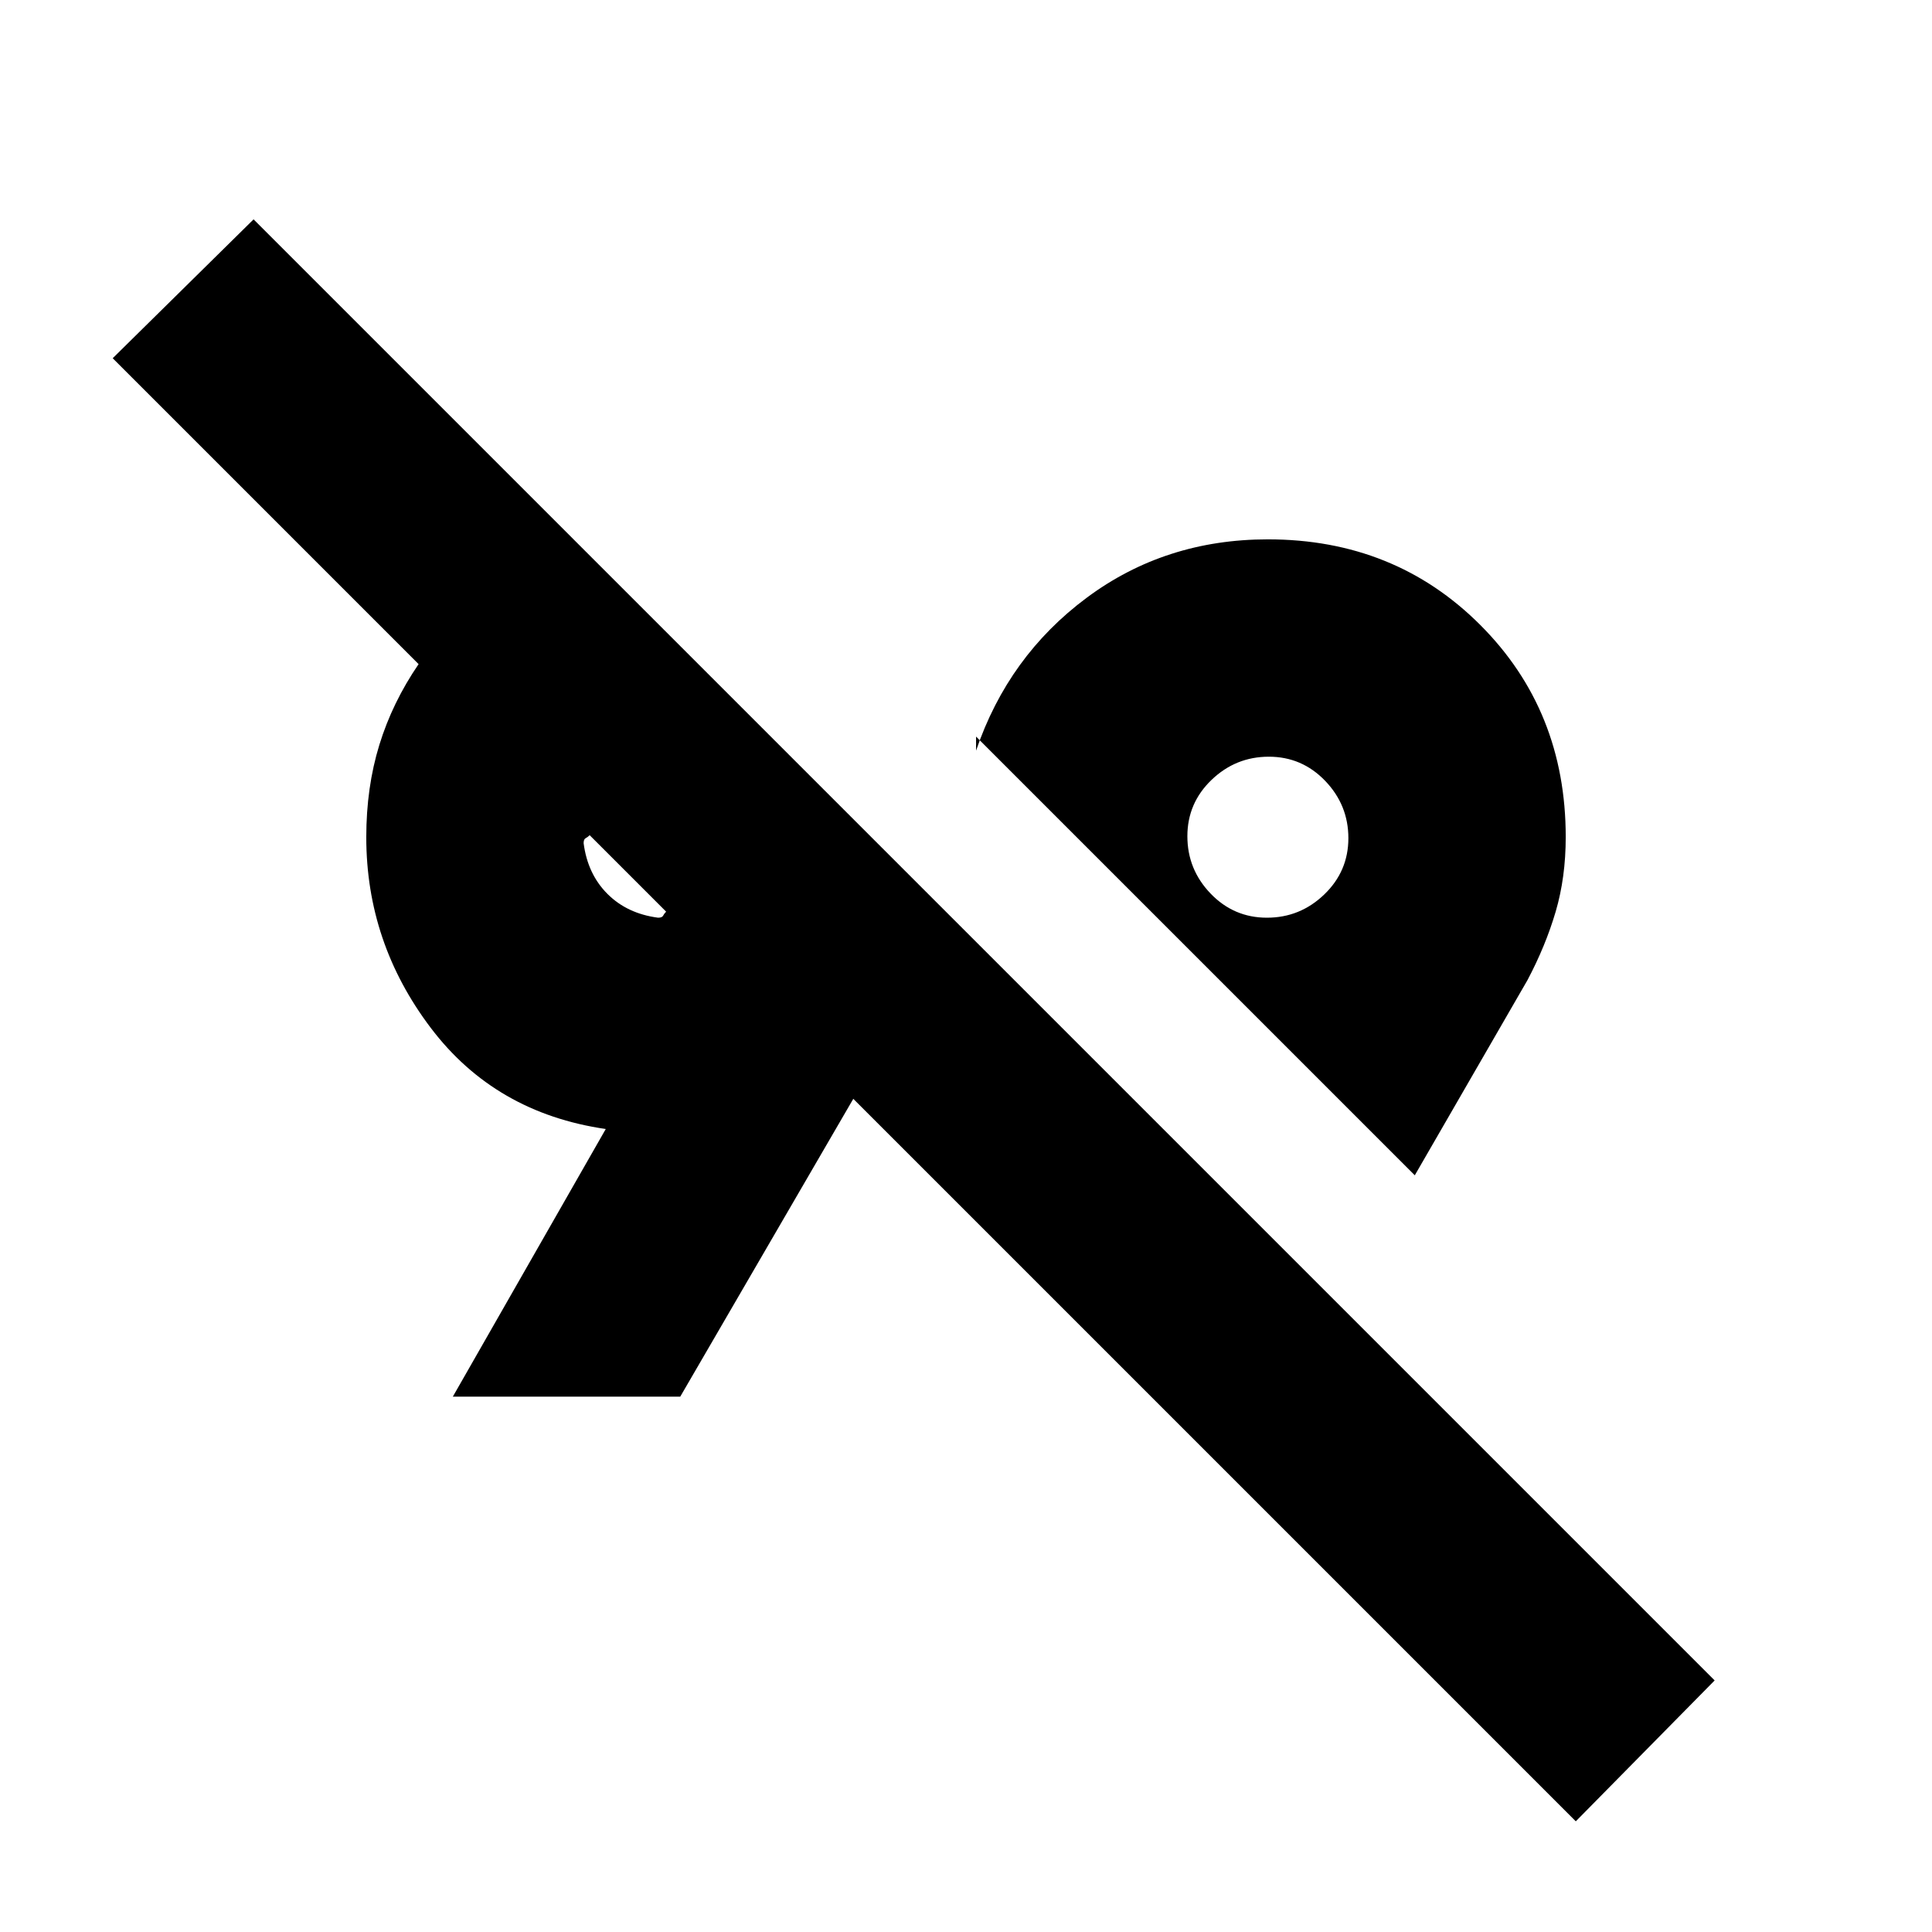 <svg xmlns="http://www.w3.org/2000/svg" height="20" viewBox="0 -960 960 960" width="20"><path d="M783-55 424-414l-86 148H225l76-133q-55-8-87-50.31-32-42.3-32-94.69 0-24.8 6.5-45.9Q195-611 208-630L56-782l70-69 726 726-69 70Zm-80-321L485-594v7q16-47 55-76t90-29q63 0 105.5 42.5T778-544.1q0 20.1-5 37.1t-14 34l-56 97ZM327-504q2 0 2.5-1t1.5-2l-38-38q-1 1-2 1.5t-1 2.5q2 15.33 11.83 25.17Q311.67-506 327-504Zm302.53 0Q646-504 658-515.53t12-28Q670-560 658.47-572t-28-12Q614-584 602-572.47t-12 28Q590-528 601.53-516t28 12ZM313-525Zm317-19Z"/></svg>